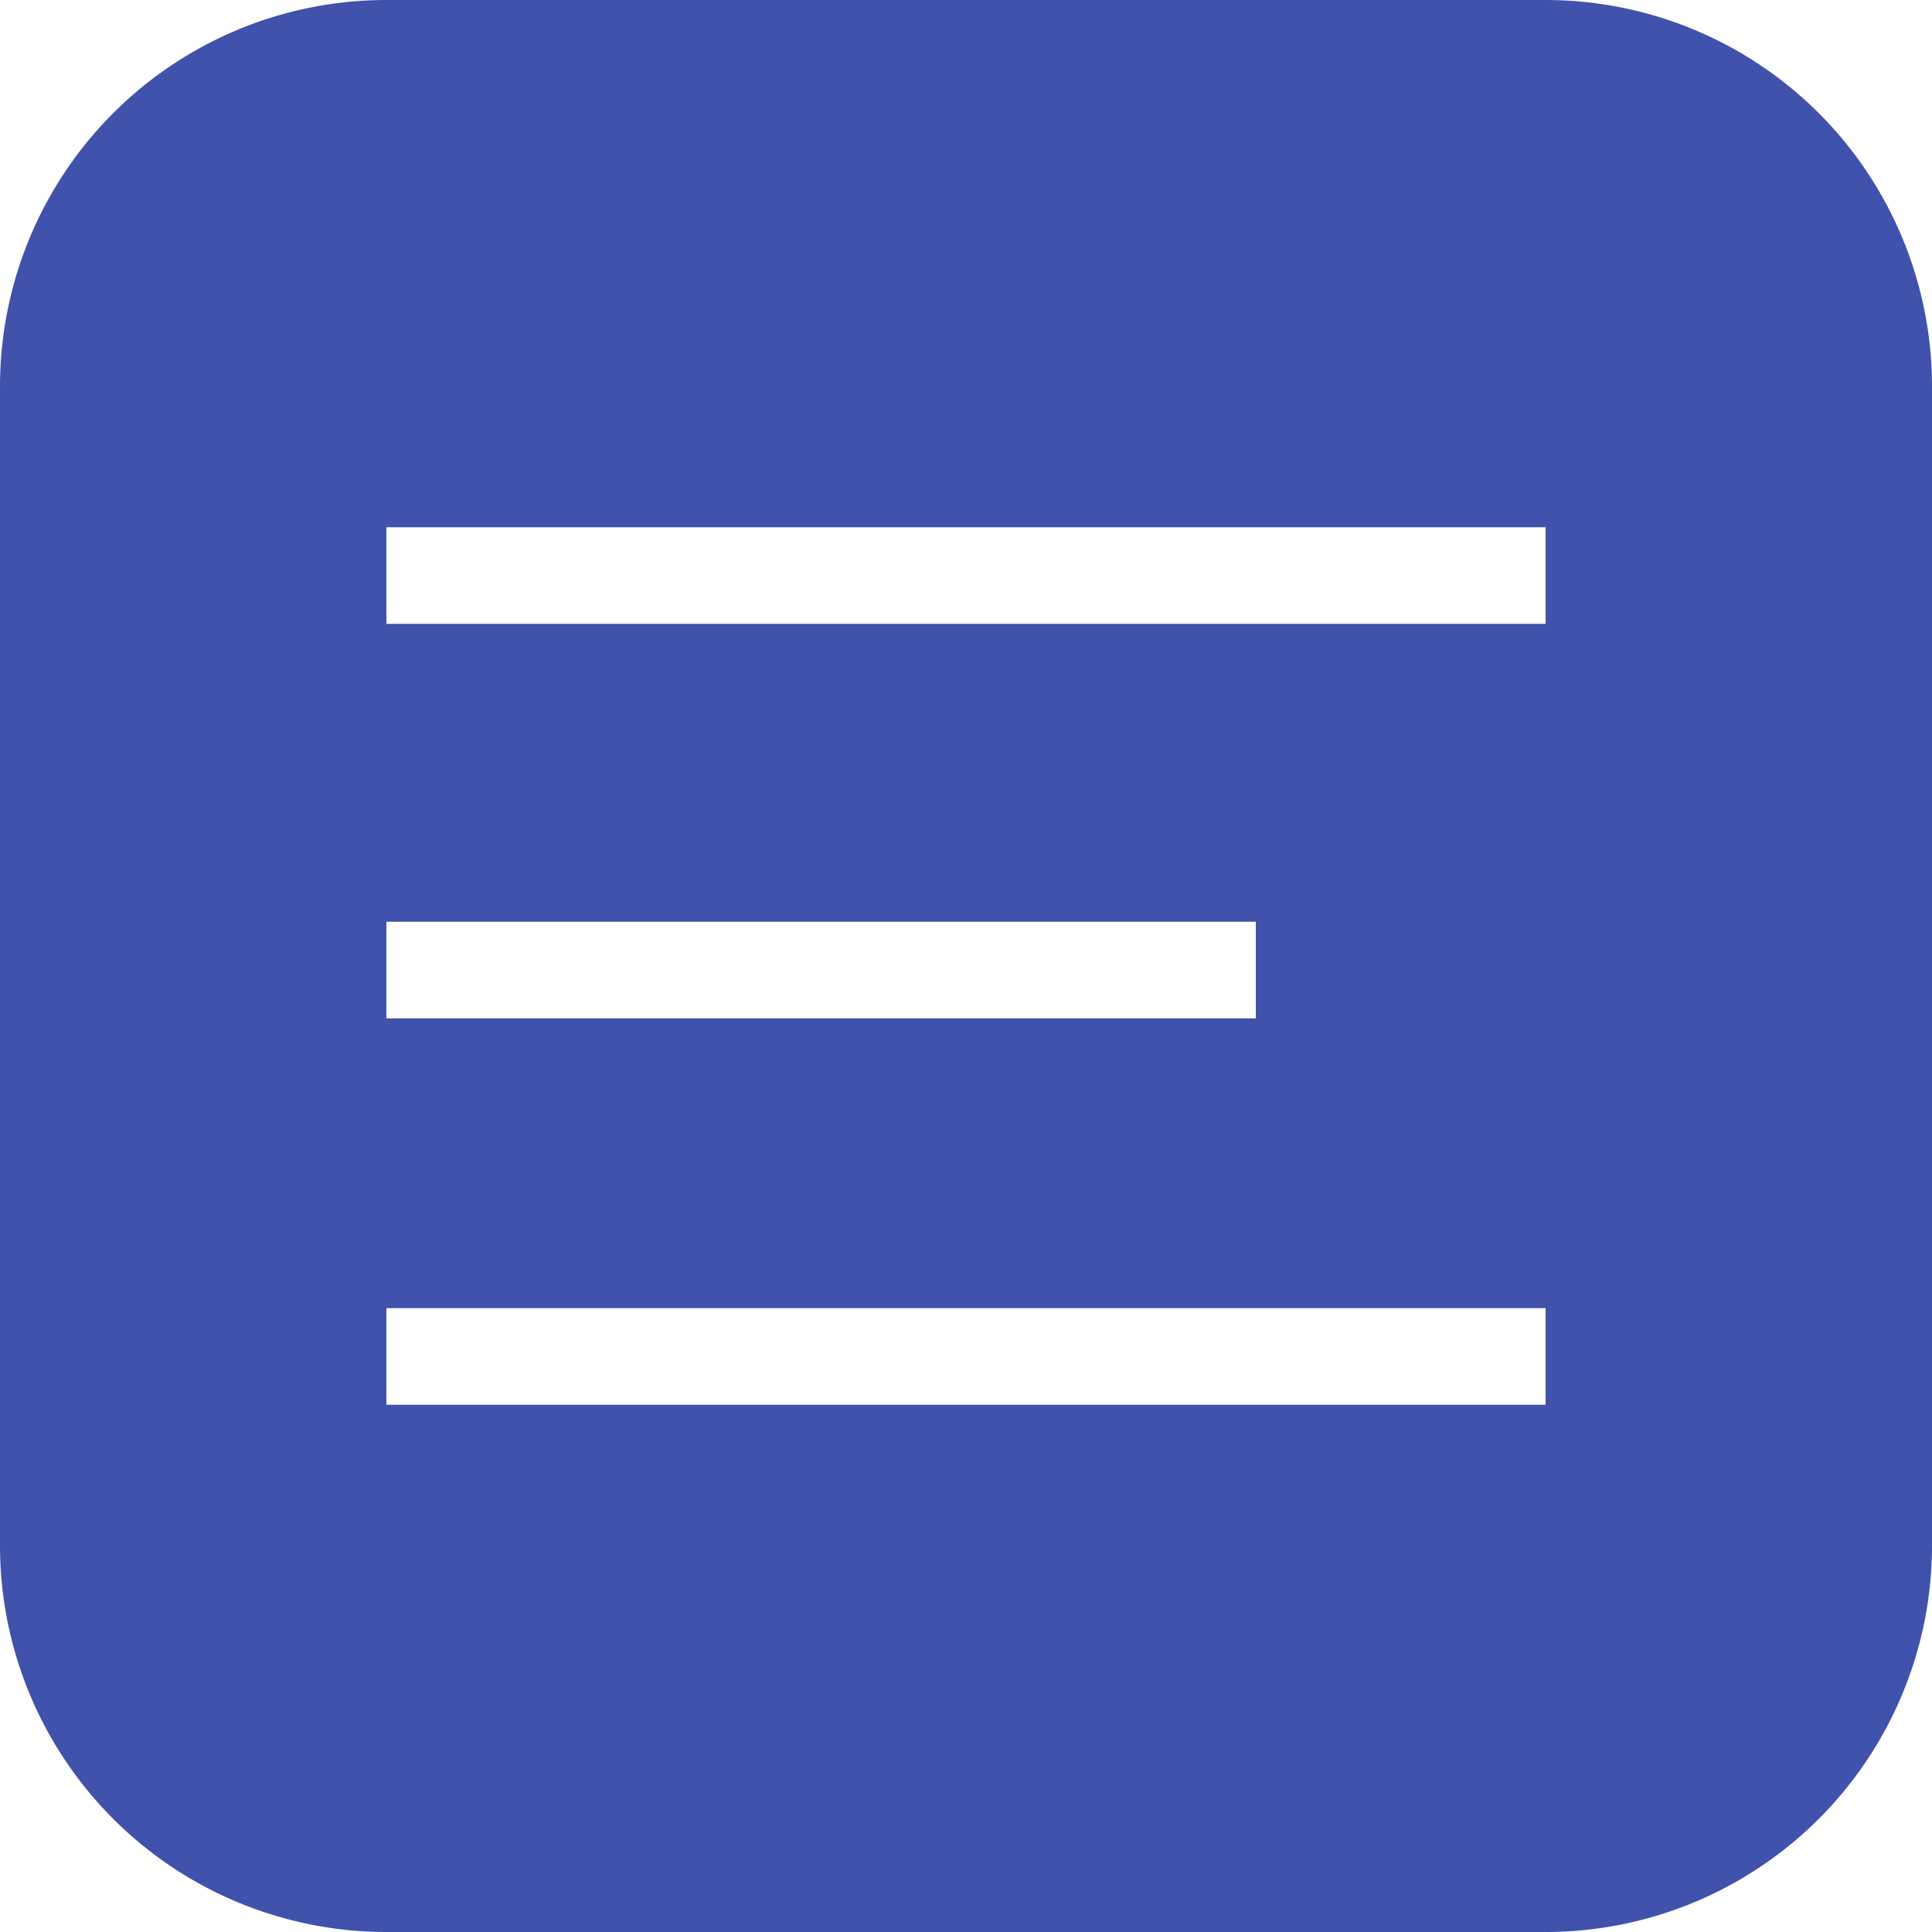 <svg xmlns="http://www.w3.org/2000/svg" viewBox="0 0 24 24"><defs><style>.cls-1{fill:#4052ab;}</style></defs><g id="Ebene_2" data-name="Ebene 2"><g id="Ebene_1-2" data-name="Ebene 1"><path id="Pfad_985" data-name="Pfad 985" class="cls-1" d="M19.2,0H4.8A4.8,4.8,0,0,0,0,4.8H0V19.2A4.8,4.8,0,0,0,4.8,24H19.2A4.8,4.8,0,0,0,24,19.2V4.8A4.8,4.8,0,0,0,19.2,0M4.8,11.45H15.6v1.2H4.8Zm14.4,6H4.8v-1.2H19.2Zm0-9.7H4.8V6.55H19.2Z"/></g></g></svg>